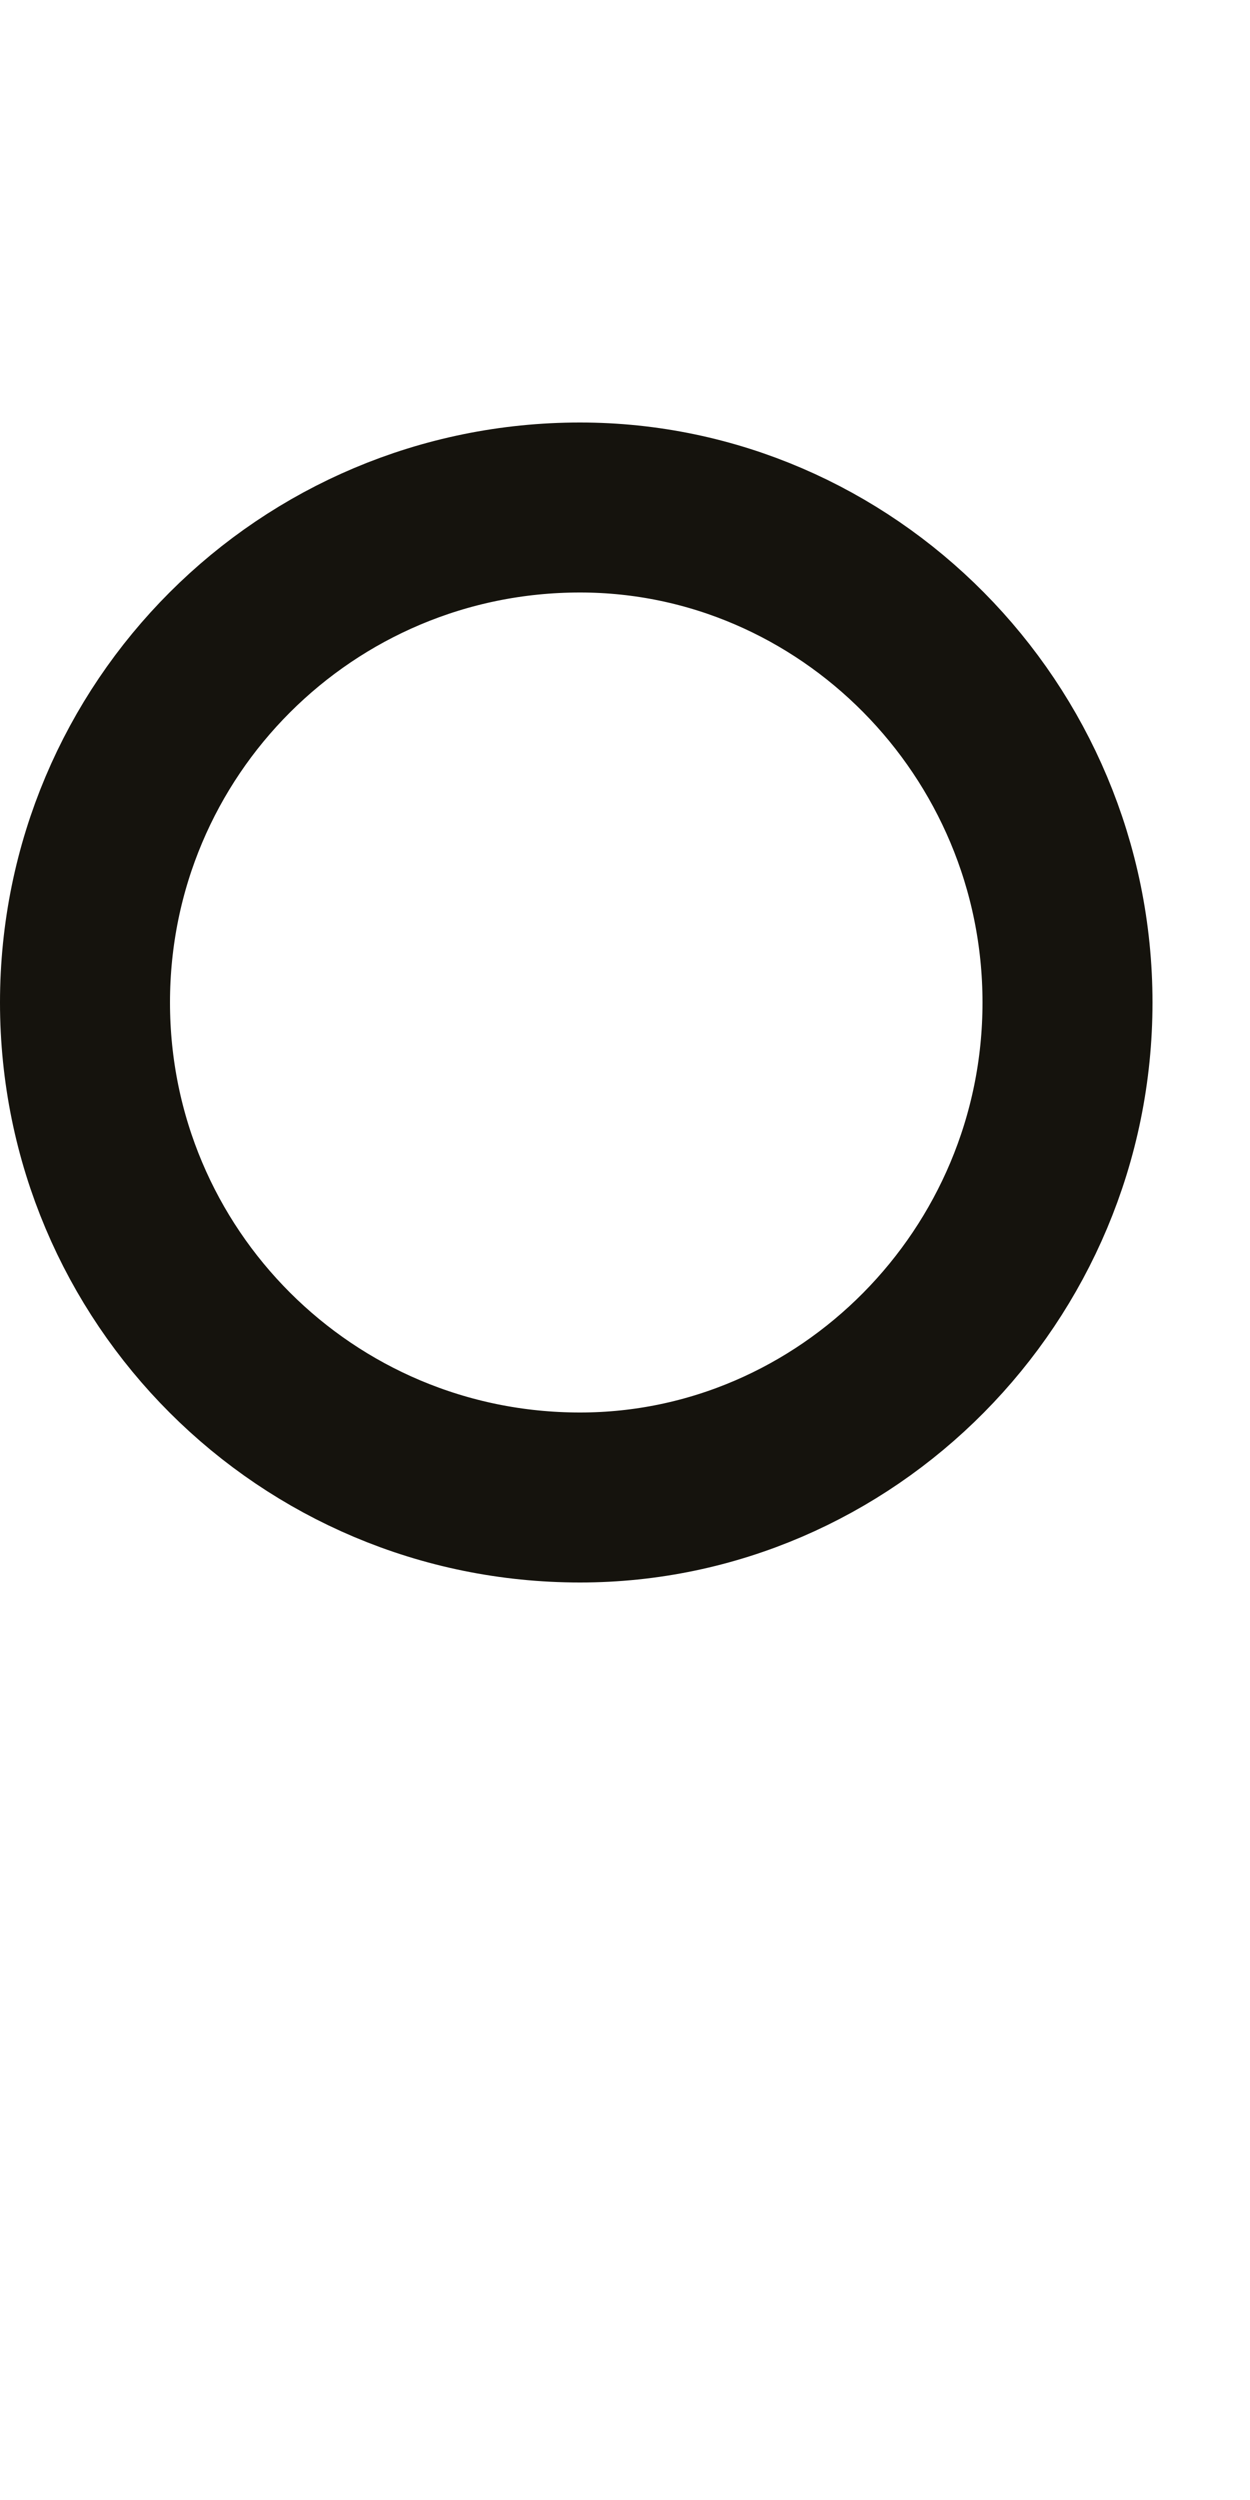 <svg width="1" height="2" viewBox="0 0 1 2" fill="none" xmlns="http://www.w3.org/2000/svg">
<path d="M0.854 0.802C0.854 1.021 0.677 1.198 0.464 1.198C0.245 1.198 0.068 1.021 0.068 0.802C0.068 0.583 0.245 0.406 0.464 0.406C0.677 0.406 0.854 0.583 0.854 0.802Z" stroke="#15130D" stroke-width="0.136" stroke-miterlimit="10"/>
</svg>

